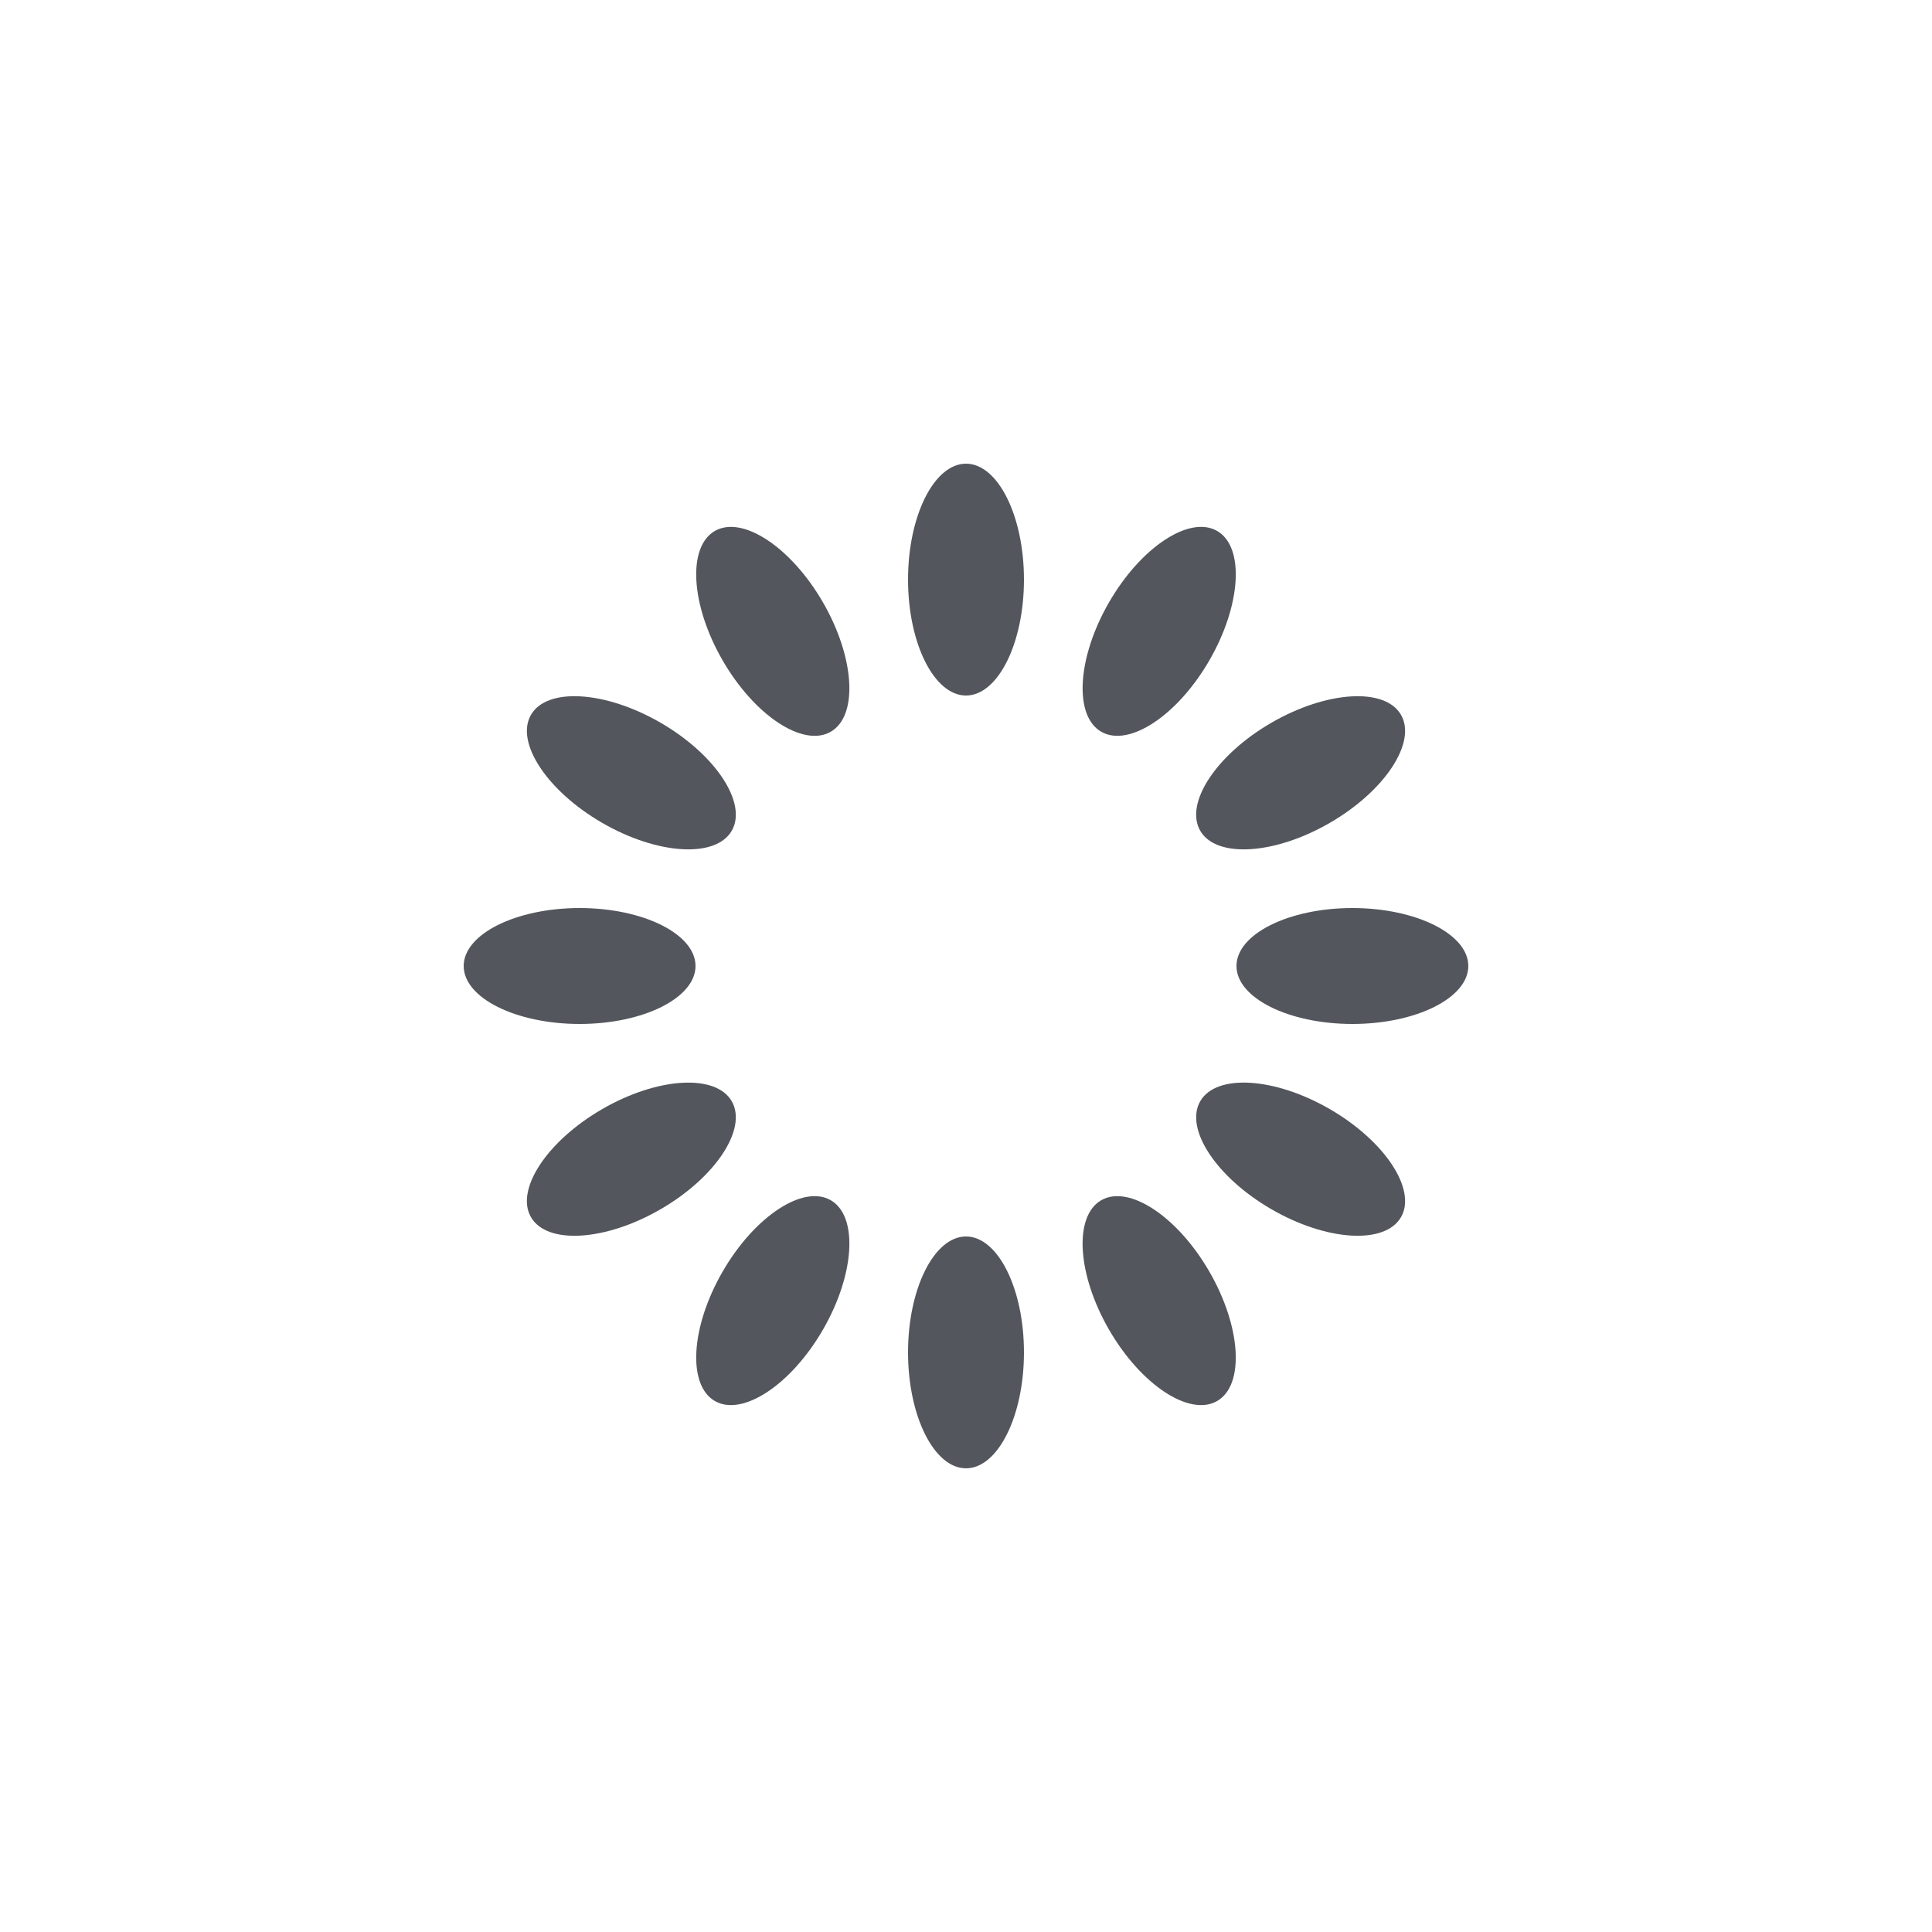 <?xml version="1.0" encoding="utf-8"?>
<!-- Generator: Adobe Illustrator 25.0.0, SVG Export Plug-In . SVG Version: 6.00 Build 0)  -->
<svg version="1.1" id="Layer_1" xmlns="http://www.w3.org/2000/svg" xmlns:xlink="http://www.w3.org/1999/xlink" x="0px" y="0px"
	 viewBox="0 0 200 200" style="enable-background:new 0 0 200 200;" xml:space="preserve">
<style type="text/css">
	.st0{fill:#53565C;}
</style>
<g transform="rotate(0 50 50)">
	<path class="st0" d="M100,48L100,48c3.3,0,6,5.4,6,12l0,0c0,6.6-2.7,12-6,12l0,0c-3.3,0-6-5.4-6-12l0,0C94,53.4,96.7,48,100,48z	">
<animate  accumulate="none" additive="replace" attributeName="opacity" begin="-0.917s" calcMode="linear" dur="1s" fill="remove" keyTimes="0;1" repeatCount="indefinite" restart="always" values="1;0">
			</animate>
	</path>
</g>
<g transform="rotate(30 50 50)">
	<path class="st0" d="M118.3,16.3L118.3,16.3c3.3,0,6,5.4,6,12l0,0c0,6.6-2.7,12-6,12l0,0c-3.3,0-6-5.4-6-12l0,0
		C112.3,21.7,115,16.3,118.3,16.3z	">
<animate  accumulate="none" additive="replace" attributeName="opacity" begin="-0.833s" calcMode="linear" dur="1s" fill="remove" keyTimes="0;1" repeatCount="indefinite" restart="always" values="1;0">
			</animate>
	</path>
</g>
<g transform="rotate(60 50 50)">
	<path class="st0" d="M118.3-20.3L118.3-20.3c3.3,0,6,5.4,6,12l0,0c0,6.6-2.7,12-6,12l0,0c-3.3,0-6-5.4-6-12l0,0
		C112.3-14.9,115-20.3,118.3-20.3z	">
<animate  accumulate="none" additive="replace" attributeName="opacity" begin="-0.75s" calcMode="linear" dur="1s" fill="remove" keyTimes="0;1" repeatCount="indefinite" restart="always" values="1;0">
			</animate>
	</path>
</g>
<g transform="rotate(90 50 50)">
	<path class="st0" d="M100-52L100-52c3.3,0,6,5.4,6,12l0,0c0,6.6-2.7,12-6,12l0,0c-3.3,0-6-5.4-6-12l0,0C94-46.6,96.7-52,100-52z	">
<animate  accumulate="none" additive="replace" attributeName="opacity" begin="-0.667s" calcMode="linear" dur="1s" fill="remove" keyTimes="0;1" repeatCount="indefinite" restart="always" values="1;0">
			</animate>
	</path>
</g>
<g transform="rotate(120 50 50)">
	<path class="st0" d="M68.3-70.3L68.3-70.3c3.3,0,6,5.4,6,12l0,0c0,6.6-2.7,12-6,12l0,0c-3.3,0-6-5.4-6-12l0,0
		C62.3-64.9,65-70.3,68.3-70.3z	">
<animate  accumulate="none" additive="replace" attributeName="opacity" begin="-0.583s" calcMode="linear" dur="1s" fill="remove" keyTimes="0;1" repeatCount="indefinite" restart="always" values="1;0">
			</animate>
	</path>
</g>
<g transform="rotate(150 50 50)">
	<path class="st0" d="M31.7-70.3L31.7-70.3c3.3,0,6,5.4,6,12l0,0c0,6.6-2.7,12-6,12l0,0c-3.3,0-6-5.4-6-12l0,0
		C25.7-64.9,28.4-70.3,31.7-70.3z	">
<animate  accumulate="none" additive="replace" attributeName="opacity" begin="-0.5s" calcMode="linear" dur="1s" fill="remove" keyTimes="0;1" repeatCount="indefinite" restart="always" values="1;0">
			</animate>
	</path>
</g>
<g transform="rotate(180 50 50)">
	<path class="st0" d="M0-52L0-52c3.3,0,6,5.4,6,12l0,0c0,6.6-2.7,12-6,12l0,0c-3.3,0-6-5.4-6-12l0,0C-6-46.6-3.3-52,0-52z	">
<animate  accumulate="none" additive="replace" attributeName="opacity" begin="-0.417s" calcMode="linear" dur="1s" fill="remove" keyTimes="0;1" repeatCount="indefinite" restart="always" values="1;0">
			</animate>
	</path>
</g>
<g transform="rotate(210 50 50)">
	<path class="st0" d="M-18.3-20.3L-18.3-20.3c3.3,0,6,5.4,6,12l0,0c0,6.6-2.7,12-6,12l0,0c-3.3,0-6-5.4-6-12l0,0
		C-24.3-14.9-21.6-20.3-18.3-20.3z	">
<animate  accumulate="none" additive="replace" attributeName="opacity" begin="-0.333s" calcMode="linear" dur="1s" fill="remove" keyTimes="0;1" repeatCount="indefinite" restart="always" values="1;0">
			</animate>
	</path>
</g>
<g transform="rotate(240 50 50)">
	<path class="st0" d="M-18.3,16.3L-18.3,16.3c3.3,0,6,5.4,6,12l0,0c0,6.6-2.7,12-6,12l0,0c-3.3,0-6-5.4-6-12l0,0
		C-24.3,21.7-21.6,16.3-18.3,16.3z	">
<animate  accumulate="none" additive="replace" attributeName="opacity" begin="-0.25s" calcMode="linear" dur="1s" fill="remove" keyTimes="0;1" repeatCount="indefinite" restart="always" values="1;0">
			</animate>
	</path>
</g>
<g transform="rotate(270 50 50)">
	<path class="st0" d="M0,48L0,48c3.3,0,6,5.4,6,12l0,0c0,6.6-2.7,12-6,12l0,0c-3.3,0-6-5.4-6-12l0,0C-6,53.4-3.3,48,0,48z	">
<animate  accumulate="none" additive="replace" attributeName="opacity" begin="-0.167s" calcMode="linear" dur="1s" fill="remove" keyTimes="0;1" repeatCount="indefinite" restart="always" values="1;0">
			</animate>
	</path>
</g>
<g transform="rotate(300 50 50)">
	<path class="st0" d="M31.7,66.3L31.7,66.3c3.3,0,6,5.4,6,12l0,0c0,6.6-2.7,12-6,12l0,0c-3.3,0-6-5.4-6-12l0,0
		C25.7,71.7,28.4,66.3,31.7,66.3z	">
<animate  accumulate="none" additive="replace" attributeName="opacity" begin="-0.083s" calcMode="linear" dur="1s" fill="remove" keyTimes="0;1" repeatCount="indefinite" restart="always" values="1;0">
			</animate>
	</path>
</g>
<g transform="rotate(330 50 50)">
	<path class="st0" d="M68.3,66.3L68.3,66.3c3.3,0,6,5.4,6,12l0,0c0,6.6-2.7,12-6,12l0,0c-3.3,0-6-5.4-6-12l0,0
		C62.3,71.7,65,66.3,68.3,66.3z	">
<animate  accumulate="none" additive="replace" attributeName="opacity" begin="0s" calcMode="linear" dur="1s" fill="remove" keyTimes="0;1" repeatCount="indefinite" restart="always" values="1;0">
			</animate>
	</path>
</g>
</svg>
